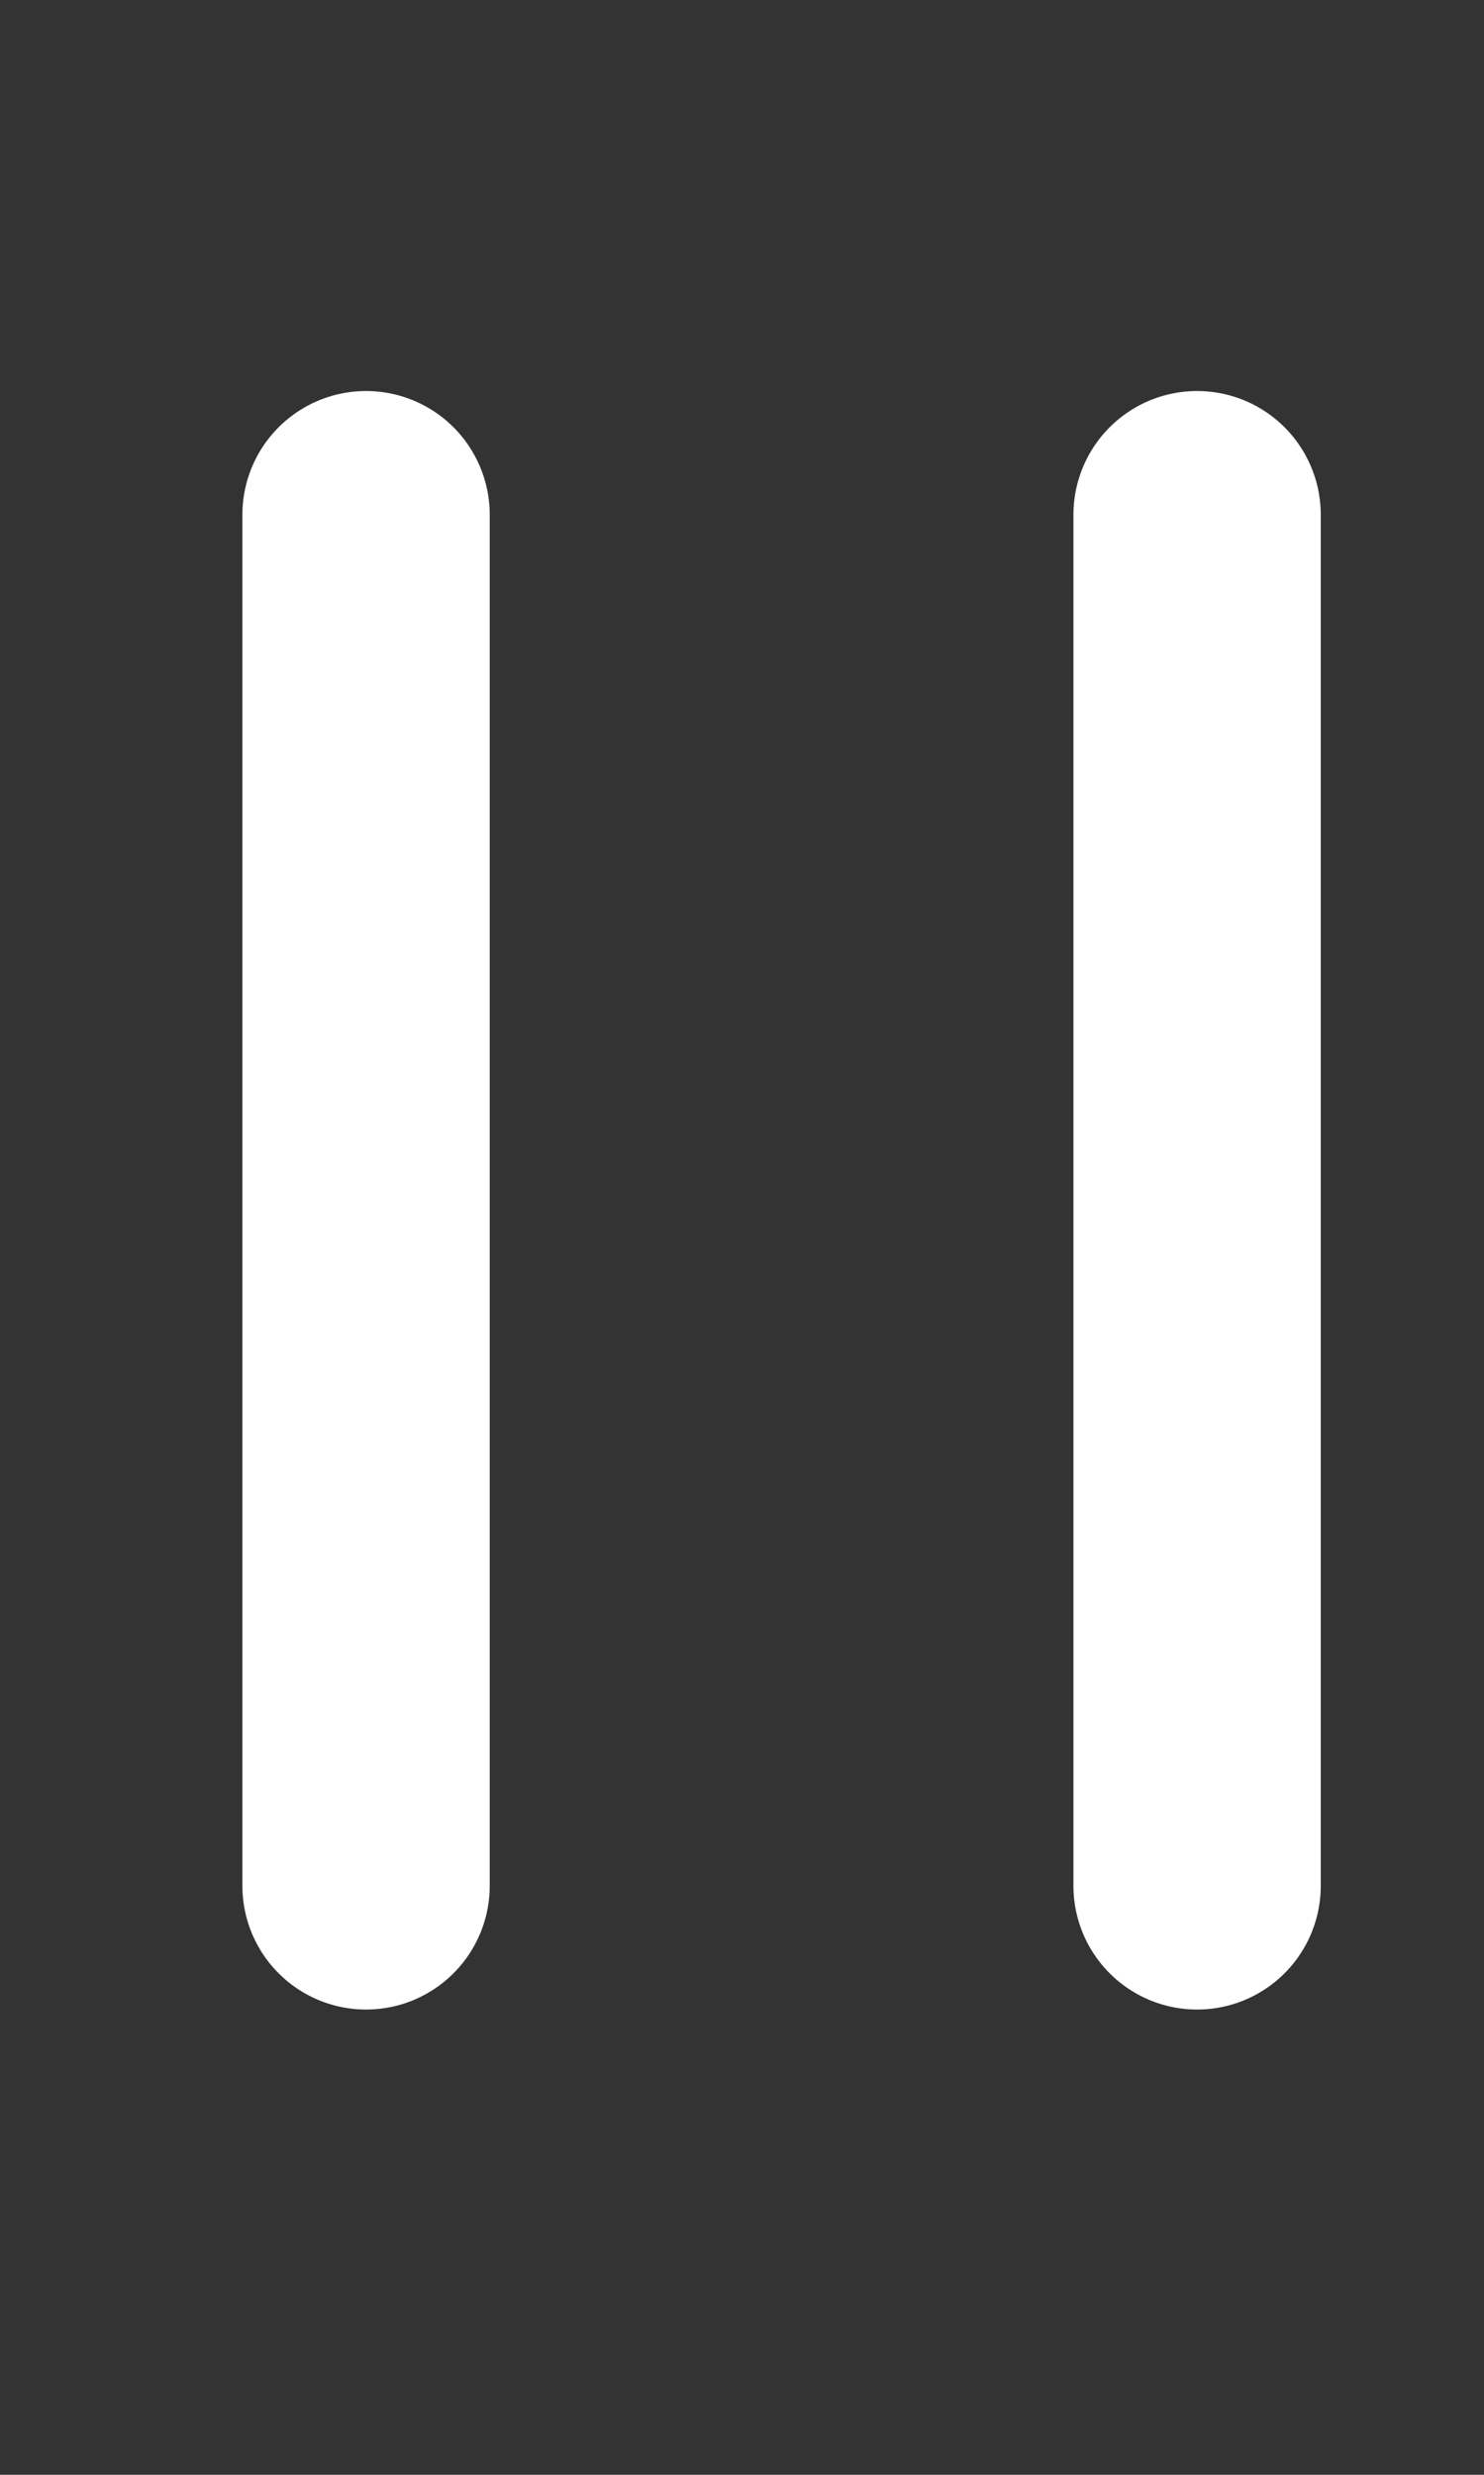 <svg width="3" height="5" viewBox="0 0 3 5" fill="none" xmlns="http://www.w3.org/2000/svg">
<rect x="0" y="0" width="3" height="5" fill="#333333" stroke="none"/>
<path d="M2.42 1.04V3.81" stroke="white" stroke-width="0.5" stroke-miterlimit="10" stroke-linecap="round"/>
<path d="M0.74 1.04V3.81" stroke="white" stroke-width="0.5" stroke-miterlimit="10" stroke-linecap="round"/>
</svg>
